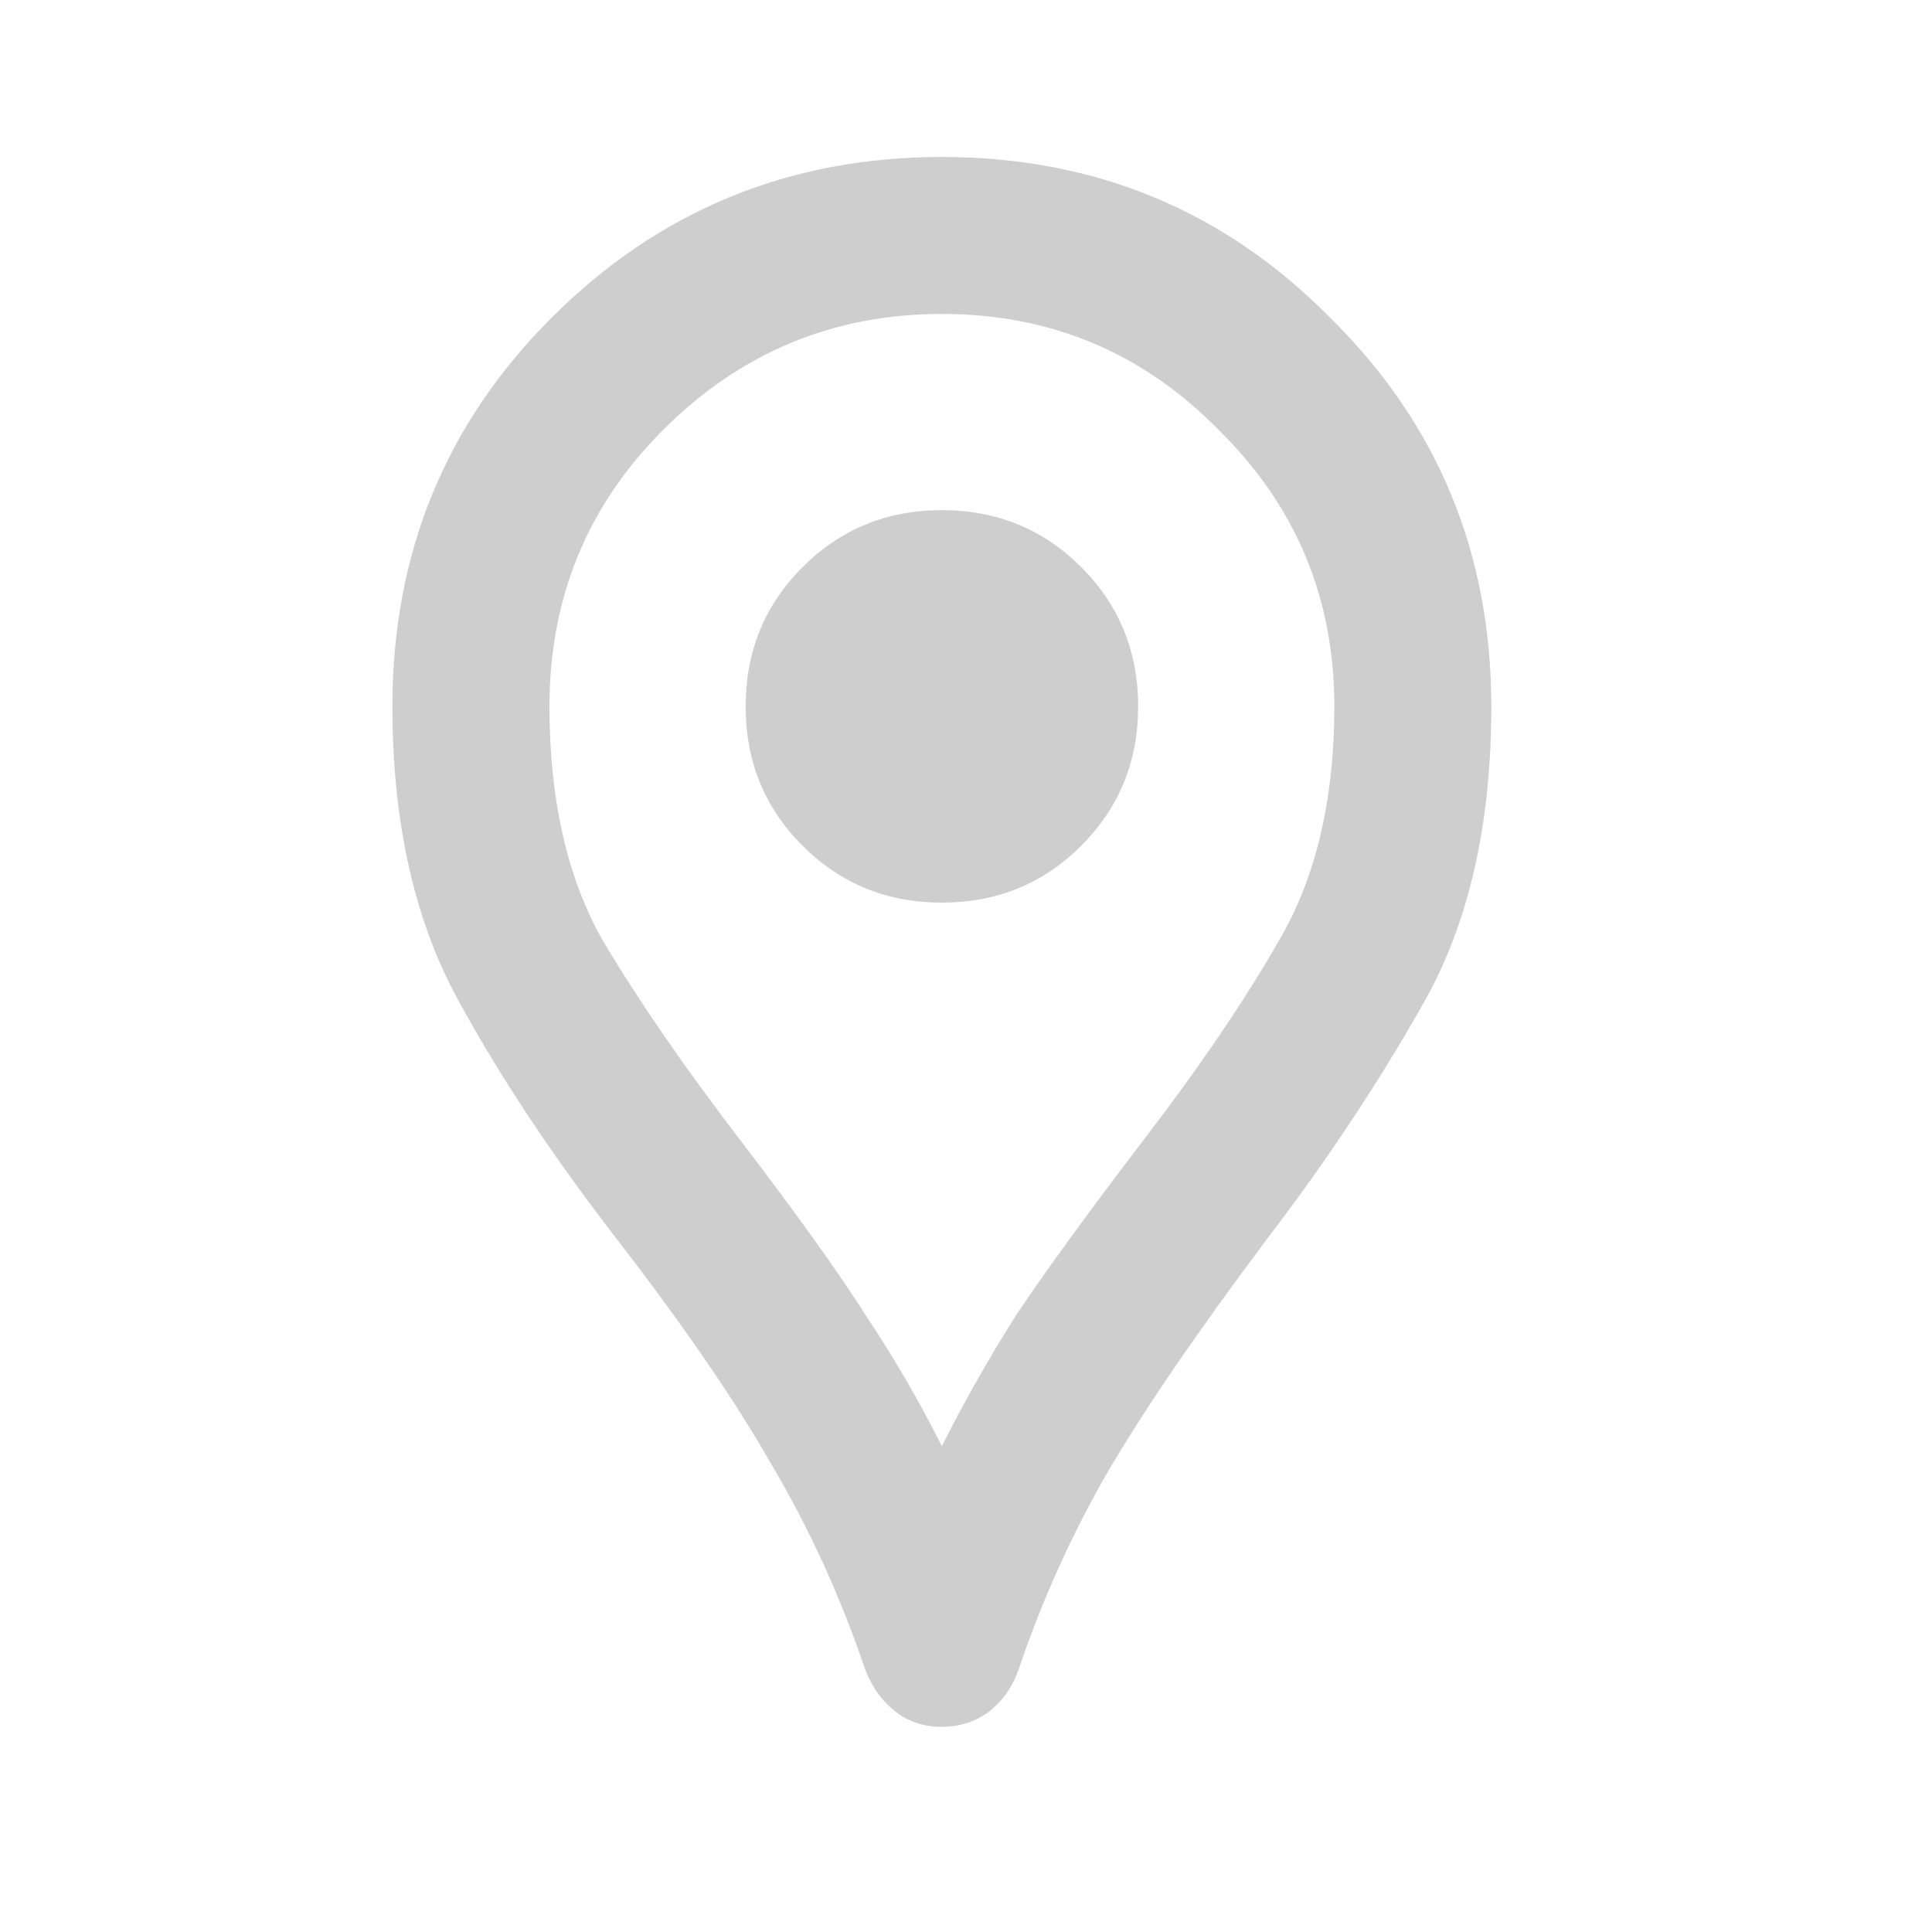 <svg width="20" height="20" viewBox="0 0 20 20" fill="none" xmlns="http://www.w3.org/2000/svg">
<path d="M9.75 17.876C9.561 17.876 9.398 17.822 9.263 17.713C9.127 17.605 9.026 17.463 8.958 17.287C8.701 16.528 8.376 15.818 7.983 15.154C7.604 14.49 7.069 13.712 6.378 12.818C5.688 11.924 5.126 11.071 4.692 10.258C4.272 9.446 4.062 8.464 4.062 7.313C4.062 5.728 4.611 4.388 5.708 3.291C6.818 2.18 8.166 1.625 9.75 1.625C11.335 1.625 12.675 2.18 13.772 3.291C14.883 4.388 15.438 5.728 15.438 7.313C15.438 8.545 15.201 9.574 14.727 10.4C14.267 11.213 13.732 12.019 13.122 12.818C12.391 13.793 11.836 14.605 11.457 15.255C11.091 15.892 10.786 16.569 10.543 17.287C10.475 17.476 10.367 17.625 10.217 17.734C10.082 17.828 9.926 17.876 9.75 17.876ZM9.75 14.971C9.981 14.511 10.238 14.057 10.522 13.61C10.82 13.163 11.254 12.567 11.822 11.822C12.405 11.064 12.879 10.367 13.244 9.73C13.623 9.08 13.813 8.274 13.813 7.313C13.813 6.189 13.414 5.234 12.614 4.449C11.829 3.65 10.874 3.25 9.75 3.25C8.626 3.25 7.665 3.65 6.866 4.449C6.08 5.234 5.688 6.189 5.688 7.313C5.688 8.274 5.87 9.08 6.236 9.73C6.615 10.367 7.096 11.064 7.678 11.822C8.247 12.567 8.674 13.163 8.958 13.61C9.256 14.057 9.52 14.511 9.75 14.971ZM9.75 9.344C10.319 9.344 10.8 9.148 11.193 8.755C11.585 8.362 11.782 7.882 11.782 7.313C11.782 6.744 11.585 6.263 11.193 5.871C10.8 5.478 10.319 5.281 9.75 5.281C9.182 5.281 8.701 5.478 8.308 5.871C7.915 6.263 7.719 6.744 7.719 7.313C7.719 7.882 7.915 8.362 8.308 8.755C8.701 9.148 9.182 9.344 9.75 9.344Z" fill="#CECECE"/>
</svg>

